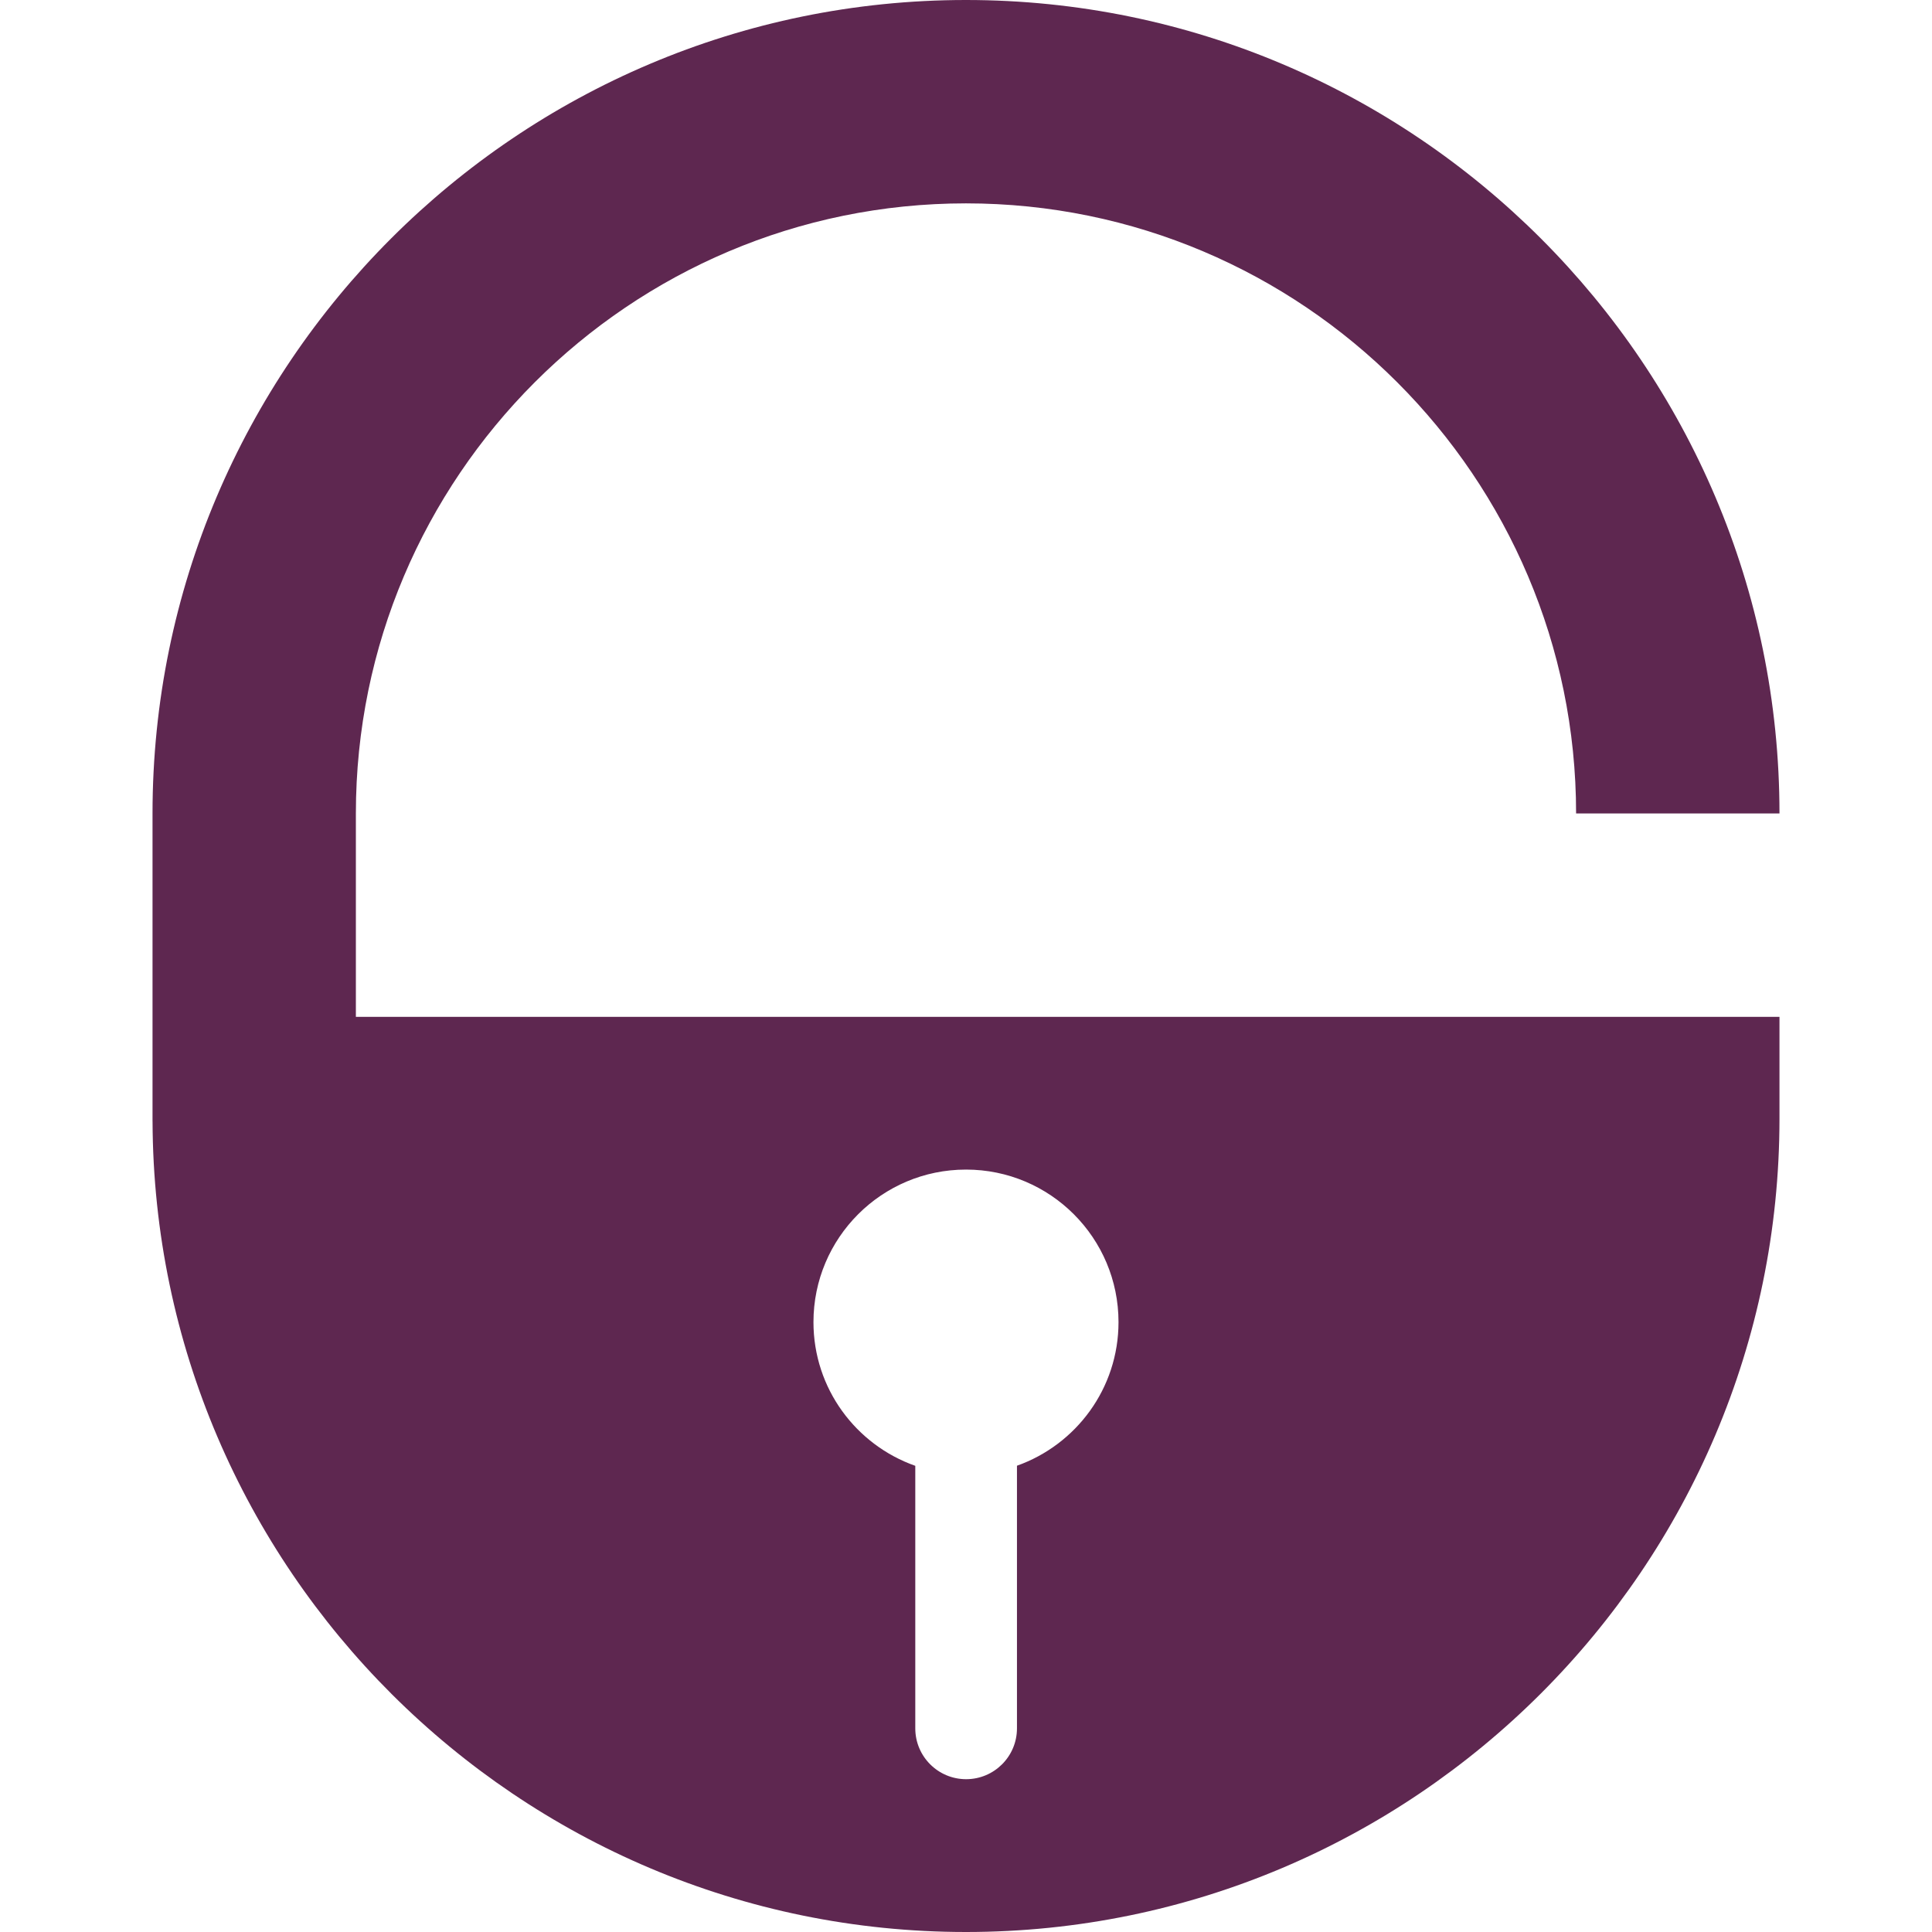 <svg xmlns="http://www.w3.org/2000/svg" width="400" height="400" viewBox="0 0 400 400"><g><path fill="#5E2750" d="M73.68 168.42c0-69.65 56.665-126.315 126.314-126.315 69.656 0 126.32 56.665 126.32 126.314h42.108C368.422 75.552 292.862 0 199.994 0 107.128 0 31.578 75.553 31.578 168.42V232.168h.006C31.904 324.76 107.327 400 199.994 400c92.87 0 168.428-75.56 168.428-168.425v-21.05H73.68v-42.106zm126.314 73.728c17.444 0 31.582 14.14 31.582 31.582 0 13.73-8.782 25.385-21.024 29.732v54.377c0 5.813-4.715 10.524-10.528 10.524S189.5 363.652 189.5 357.84v-54.357c-12.273-4.33-21.082-16-21.082-29.752 0-17.44 14.138-31.582 31.576-31.582z"/></g></svg>